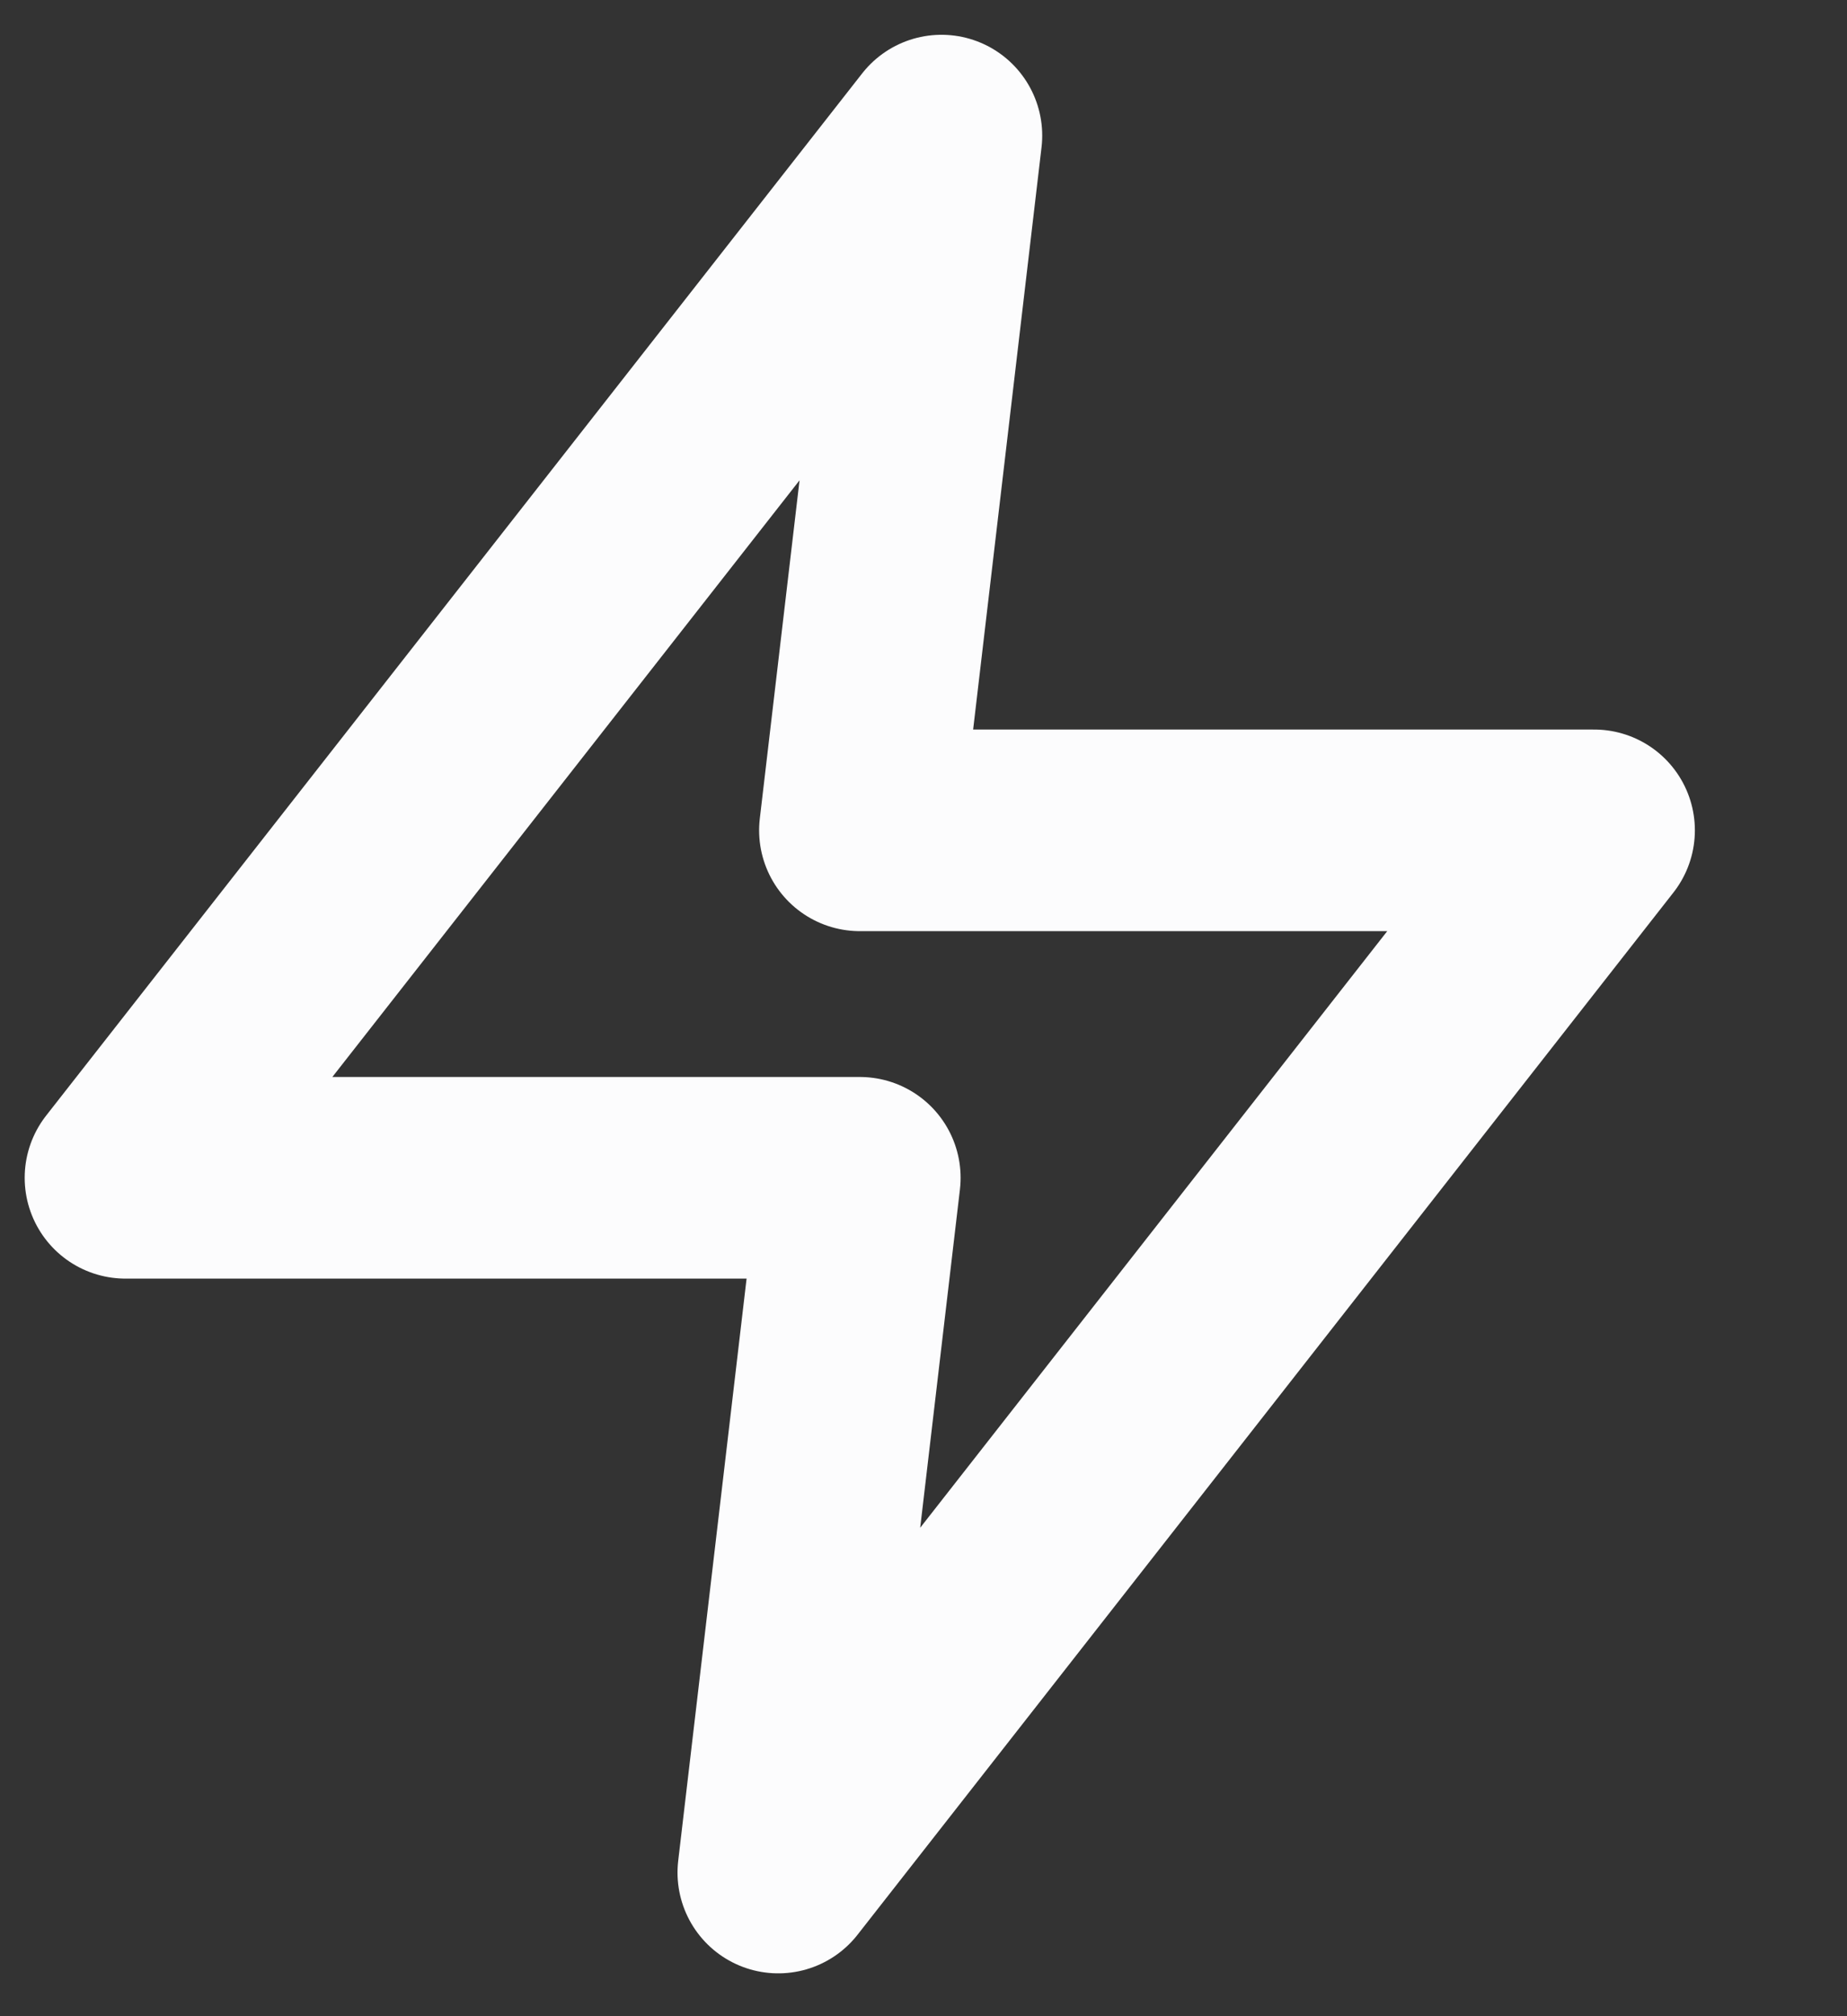 <svg width="11" height="12" viewBox="0 0 11 12" fill="none" xmlns="http://www.w3.org/2000/svg">
<rect x="0" y="0" width="11" height="12" fill="#333333" stroke="none"/>
<path d="M5.607 0.807L0.747 7.01H5.121L4.635 11.145L9.494 4.942H5.121L5.607 0.807Z" stroke="#FCFCFD" stroke-width="1.2" stroke-linecap="round" stroke-linejoin="round"/>
</svg>
